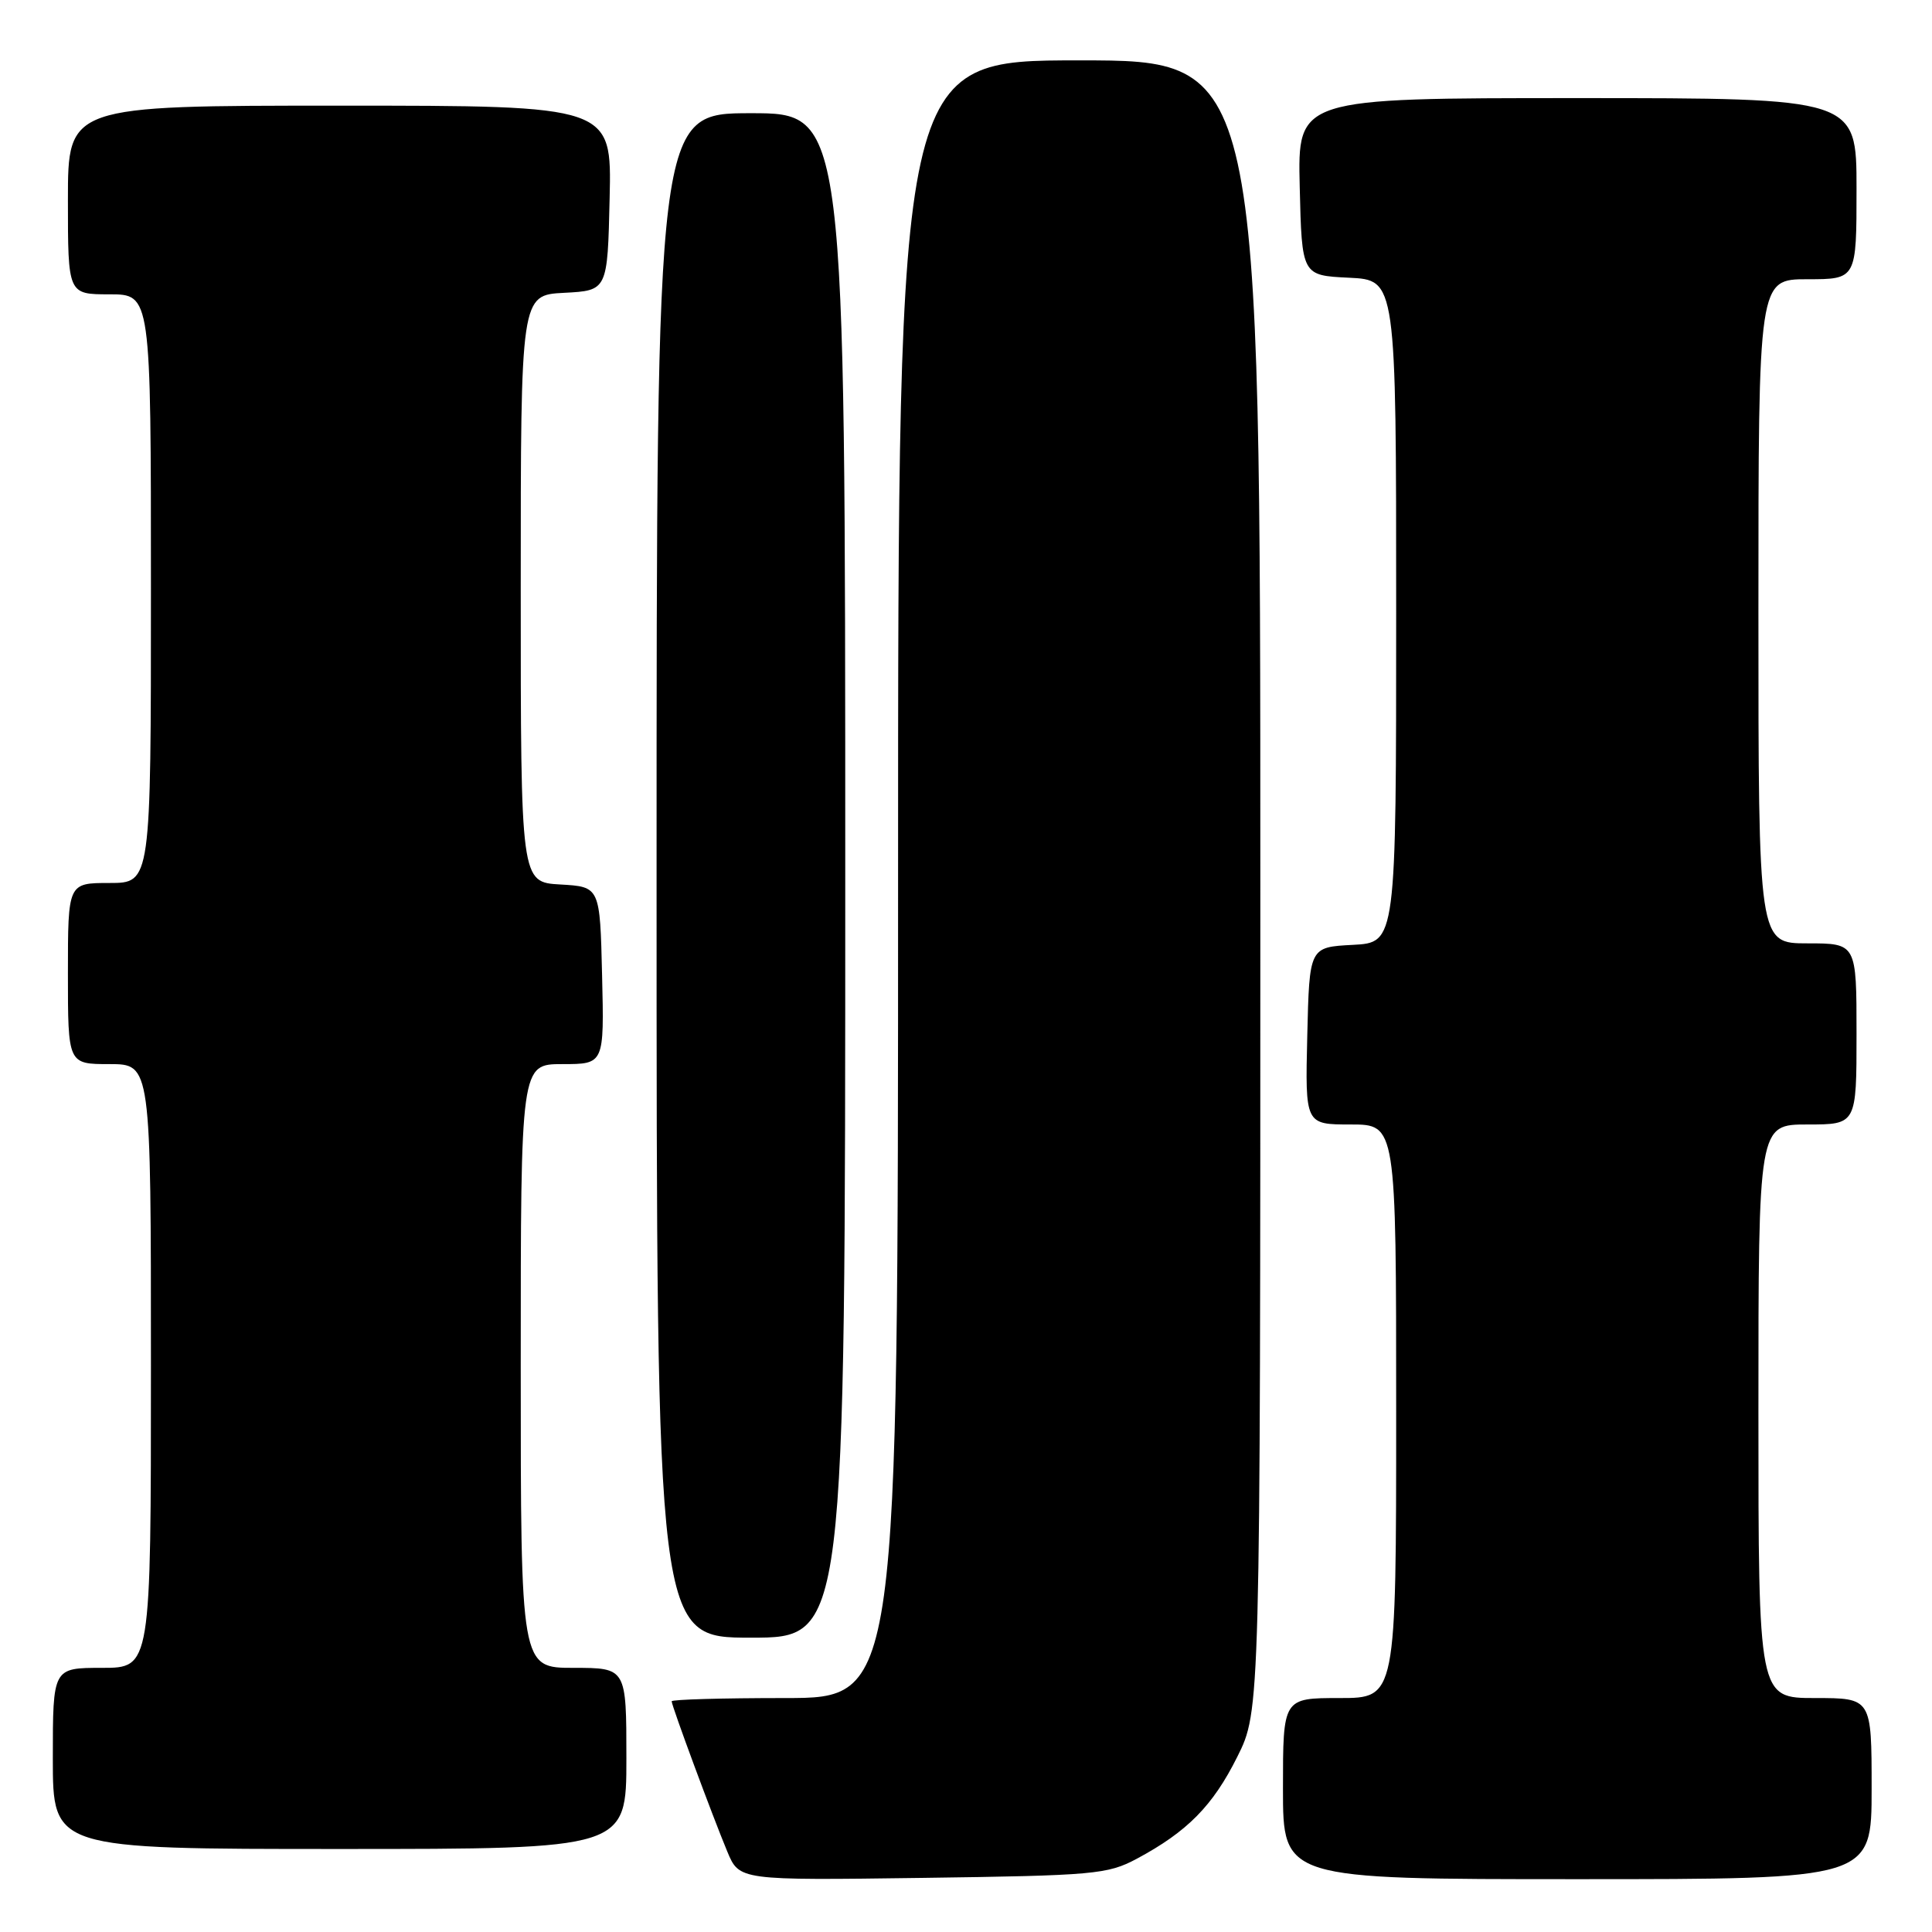 <?xml version="1.0" encoding="UTF-8" standalone="no"?>
<!DOCTYPE svg PUBLIC "-//W3C//DTD SVG 1.1//EN" "http://www.w3.org/Graphics/SVG/1.1/DTD/svg11.dtd" >
<svg xmlns="http://www.w3.org/2000/svg" xmlns:xlink="http://www.w3.org/1999/xlink" version="1.1" viewBox="0 0 256 256">
 <g >
 <path fill="currentColor"
d=" M 150.62 246.30 C 157.32 242.71 160.70 239.29 163.94 232.80 C 167.00 226.68 167.00 226.68 167.00 117.34 C 167.00 8.00 167.00 8.00 143.00 8.00 C 119.00 8.00 119.00 8.00 119.00 116.50 C 119.00 225.00 119.00 225.00 104.00 225.00 C 95.75 225.00 89.00 225.19 89.00 225.43 C 89.00 226.03 94.43 240.69 96.37 245.34 C 97.96 249.16 97.96 249.16 122.23 248.83 C 144.99 248.52 146.76 248.36 150.62 246.30 Z  M 248.00 237.00 C 248.00 225.00 248.00 225.00 240.50 225.00 C 233.00 225.00 233.00 225.00 233.00 187.00 C 233.00 149.00 233.00 149.00 239.50 149.00 C 246.00 149.00 246.00 149.00 246.00 137.00 C 246.00 125.00 246.00 125.00 239.50 125.00 C 233.00 125.00 233.00 125.00 233.00 81.00 C 233.00 37.00 233.00 37.00 239.50 37.00 C 246.00 37.00 246.00 37.00 246.00 25.00 C 246.00 13.00 246.00 13.00 208.97 13.00 C 171.94 13.00 171.94 13.00 172.22 24.75 C 172.50 36.50 172.50 36.50 178.75 36.80 C 185.00 37.10 185.00 37.10 185.00 81.00 C 185.00 124.90 185.00 124.90 179.25 125.20 C 173.50 125.50 173.50 125.50 173.22 137.25 C 172.94 149.00 172.94 149.00 178.97 149.00 C 185.00 149.00 185.00 149.00 185.00 187.00 C 185.00 225.00 185.00 225.00 177.50 225.00 C 170.00 225.00 170.00 225.00 170.00 237.00 C 170.00 249.00 170.00 249.00 209.00 249.00 C 248.00 249.00 248.00 249.00 248.00 237.00 Z  M 83.00 233.00 C 83.00 221.00 83.00 221.00 76.00 221.00 C 69.00 221.00 69.00 221.00 69.00 181.00 C 69.00 141.00 69.00 141.00 74.53 141.00 C 80.06 141.00 80.06 141.00 79.78 129.25 C 79.50 117.50 79.50 117.50 74.25 117.20 C 69.00 116.90 69.00 116.90 69.00 78.00 C 69.00 39.10 69.00 39.10 74.75 38.80 C 80.50 38.50 80.50 38.50 80.78 26.25 C 81.06 14.00 81.06 14.00 45.03 14.00 C 9.00 14.00 9.00 14.00 9.00 26.50 C 9.00 39.00 9.00 39.00 14.50 39.00 C 20.00 39.00 20.00 39.00 20.00 78.00 C 20.00 117.00 20.00 117.00 14.50 117.00 C 9.00 117.00 9.00 117.00 9.00 129.00 C 9.00 141.00 9.00 141.00 14.50 141.00 C 20.00 141.00 20.00 141.00 20.00 181.00 C 20.00 221.00 20.00 221.00 13.50 221.00 C 7.00 221.00 7.00 221.00 7.00 233.00 C 7.00 245.00 7.00 245.00 45.00 245.00 C 83.00 245.00 83.00 245.00 83.00 233.00 Z  M 112.00 116.00 C 112.00 15.00 112.00 15.00 99.50 15.00 C 87.00 15.00 87.00 15.00 87.00 116.00 C 87.00 217.00 87.00 217.00 99.50 217.00 C 112.00 217.00 112.00 217.00 112.00 116.00 Z "/>
</g>
</svg>